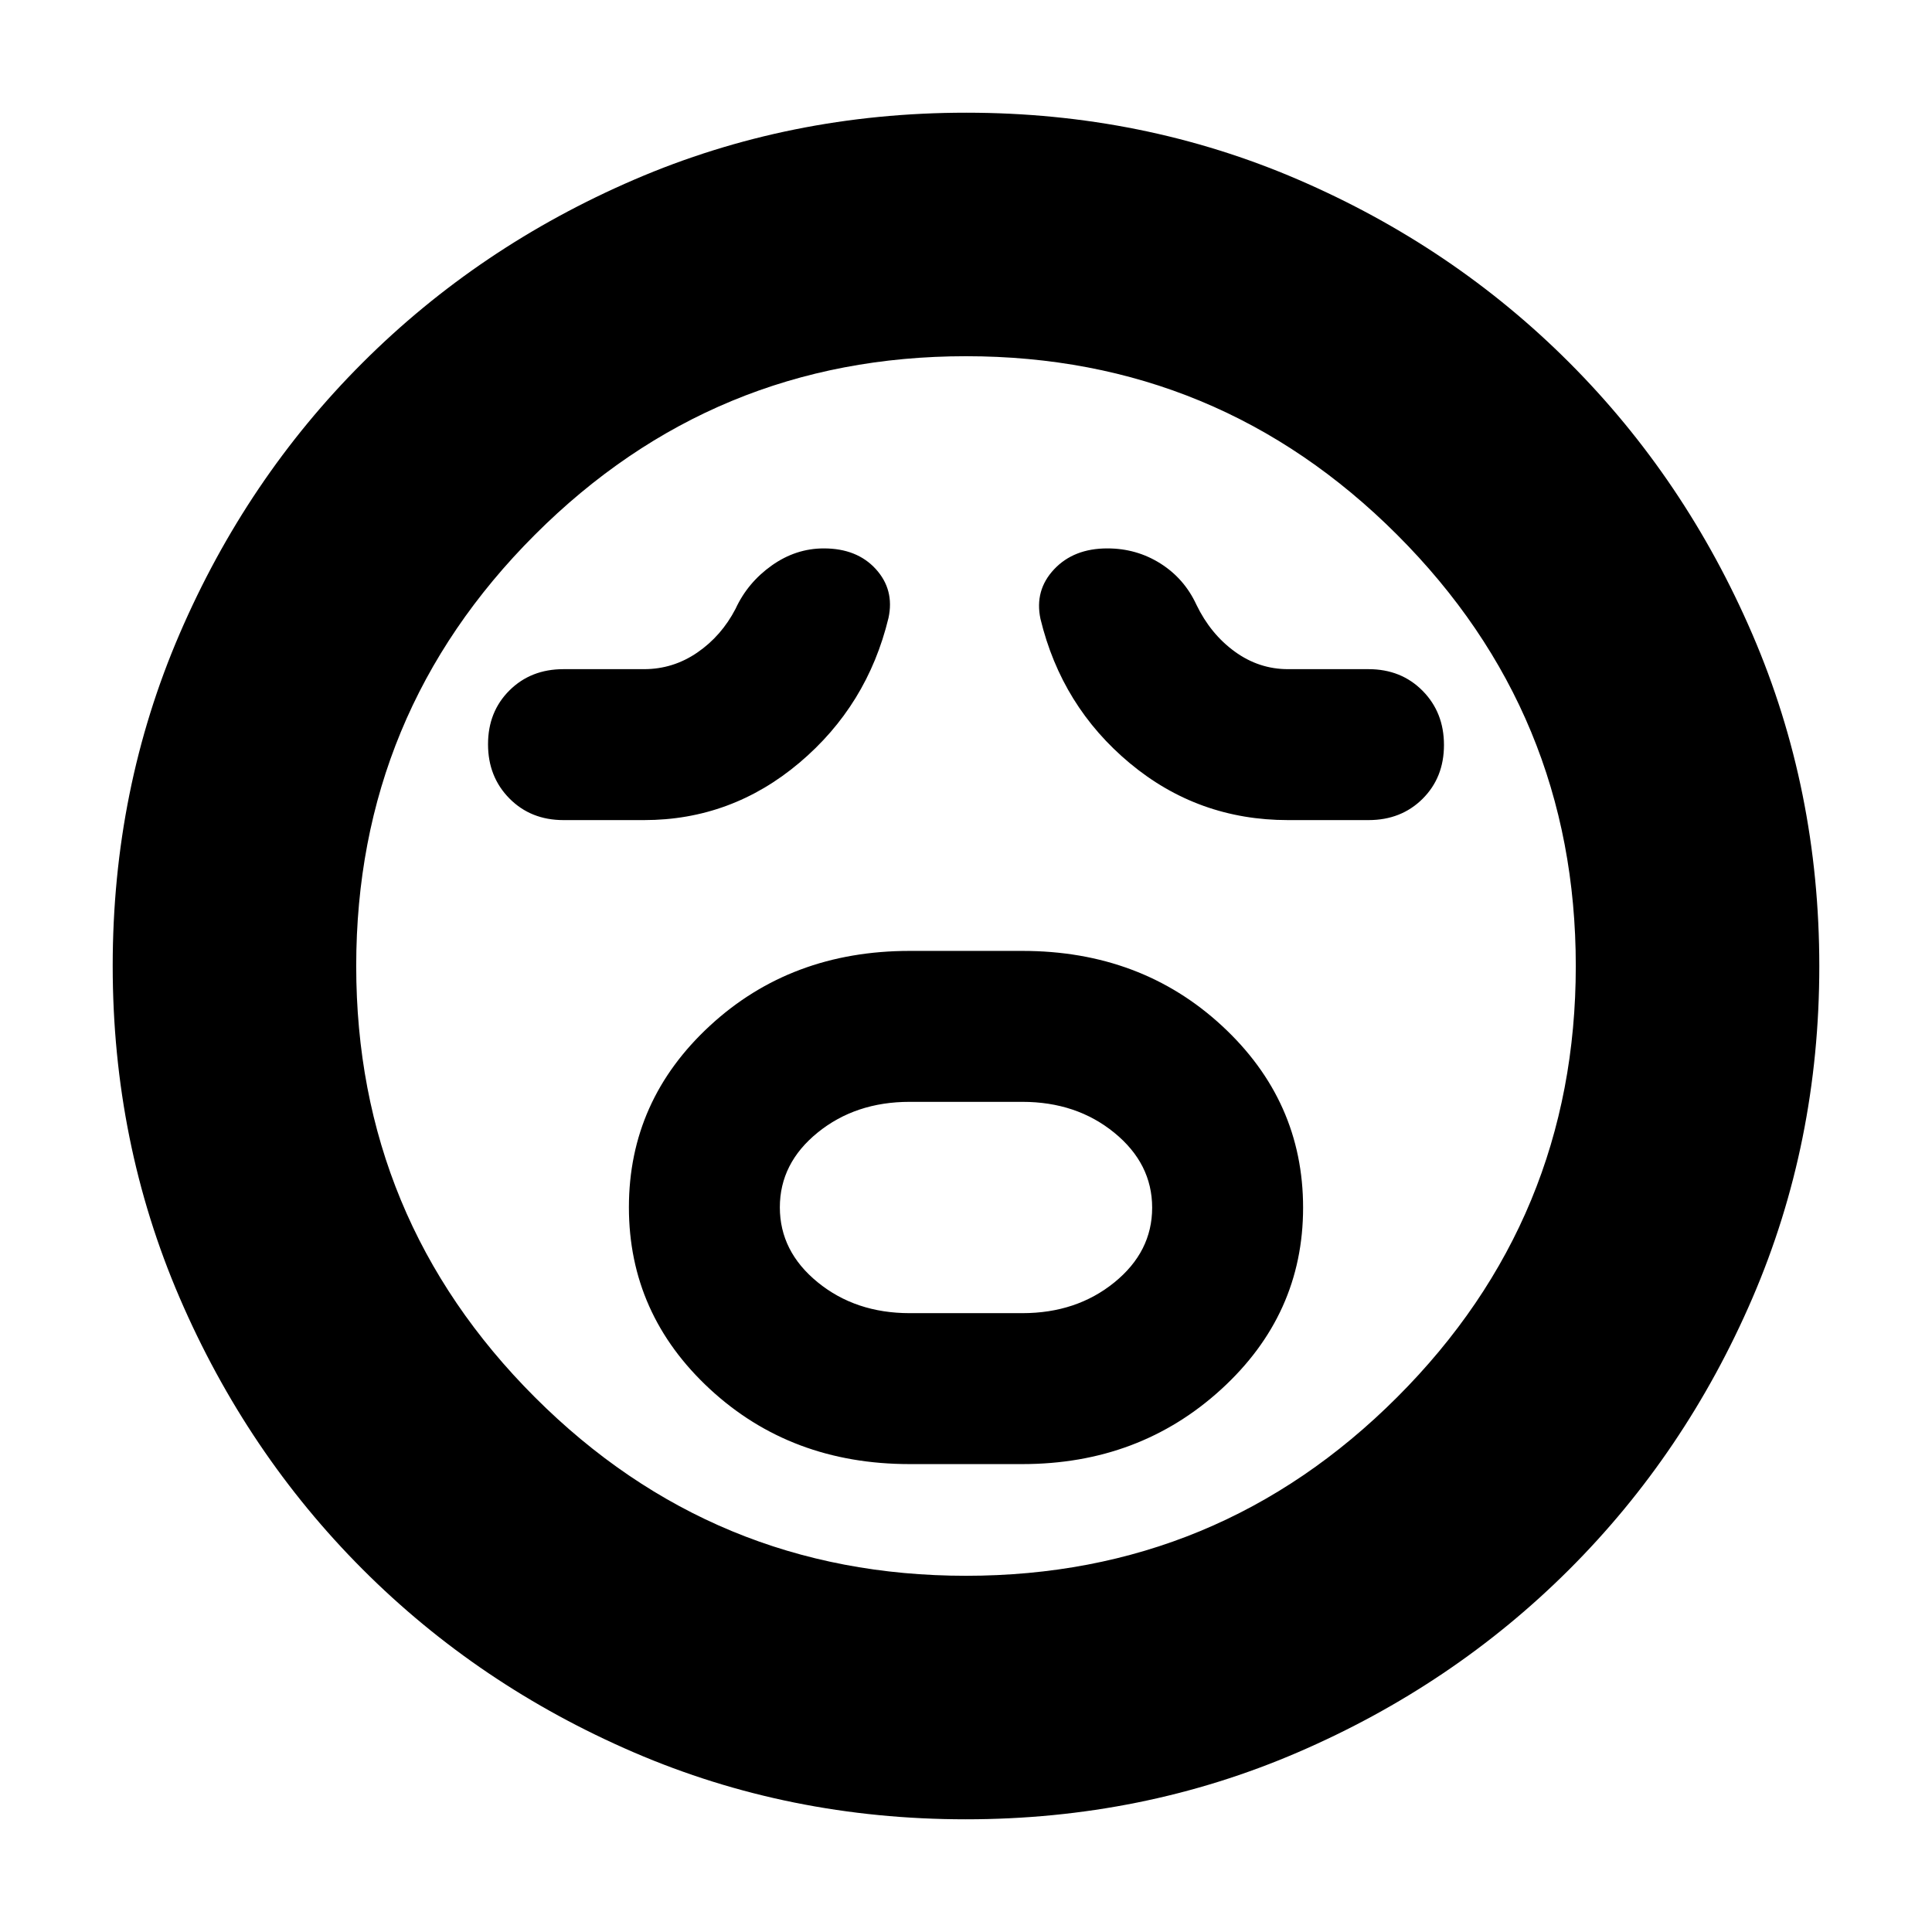 <svg xmlns="http://www.w3.org/2000/svg" height="24" viewBox="0 -960 960 960" width="24"><path d="M452-232.5h56q58.13 0 98.81-37.16 40.69-37.16 40.69-90.25t-40.27-90.34Q566.96-487.5 508-487.5h-56q-58.96 0-99.23 37.16t-40.27 90.25q0 53.09 40.27 90.34T452-232.5Zm0-75q-26.87 0-45.69-15.34-18.81-15.34-18.81-37.25t18.81-37.16Q425.13-412.5 452-412.5h56q26.88 0 45.69 15.34t18.81 37.25q0 21.91-18.81 37.16Q534.88-307.5 508-307.5h-56Zm-132-245q43.46 0 77.23-28.5t44.27-72q3-14.03-6.35-24.27-9.35-10.23-25.8-10.23-13.92 0-25.89 8.5-11.96 8.5-17.96 21.5-7 13.5-19.02 21.75T320-627.5h-40q-16.25 0-26.87 10.58-10.63 10.57-10.63 26.75 0 16.17 10.63 26.92Q263.75-552.5 280-552.5h40Zm320 0h40q16.25 0 26.88-10.58 10.62-10.57 10.62-26.75 0-16.17-10.62-26.92Q696.25-627.5 680-627.5h-40q-14.46 0-26.48-8.75T594.5-659.5q-6-13-17.88-20.5-11.88-7.5-26.39-7.5-16.71 0-26.47 10.4-9.76 10.4-6.76 24.6 10.5 43.5 44.42 71.75Q595.35-552.5 640-552.5ZM479.92-56q-87.83 0-164.99-33.26-77.15-33.27-134.79-91Q122.5-238 89.25-315.17 56-392.34 56-480.08q0-87.83 33.26-164.99 33.27-77.15 91-134.79Q238-837.5 315.17-870.75 392.34-904 480.08-904q87.83 0 164.99 33.26 77.15 33.27 134.79 91Q837.5-722 870.75-644.83 904-567.66 904-479.92q0 87.83-33.26 164.99-33.27 77.15-91 134.79Q722-122.5 644.83-89.25 567.66-56 479.92-56Zm.08-424Zm0 303q125.5 0 214.25-88.75T783-480q0-125.5-88.75-214.25T480-783q-125.5 0-214.25 88.75T177-480q0 125.5 88.75 214.25T480-177Z"/></svg>